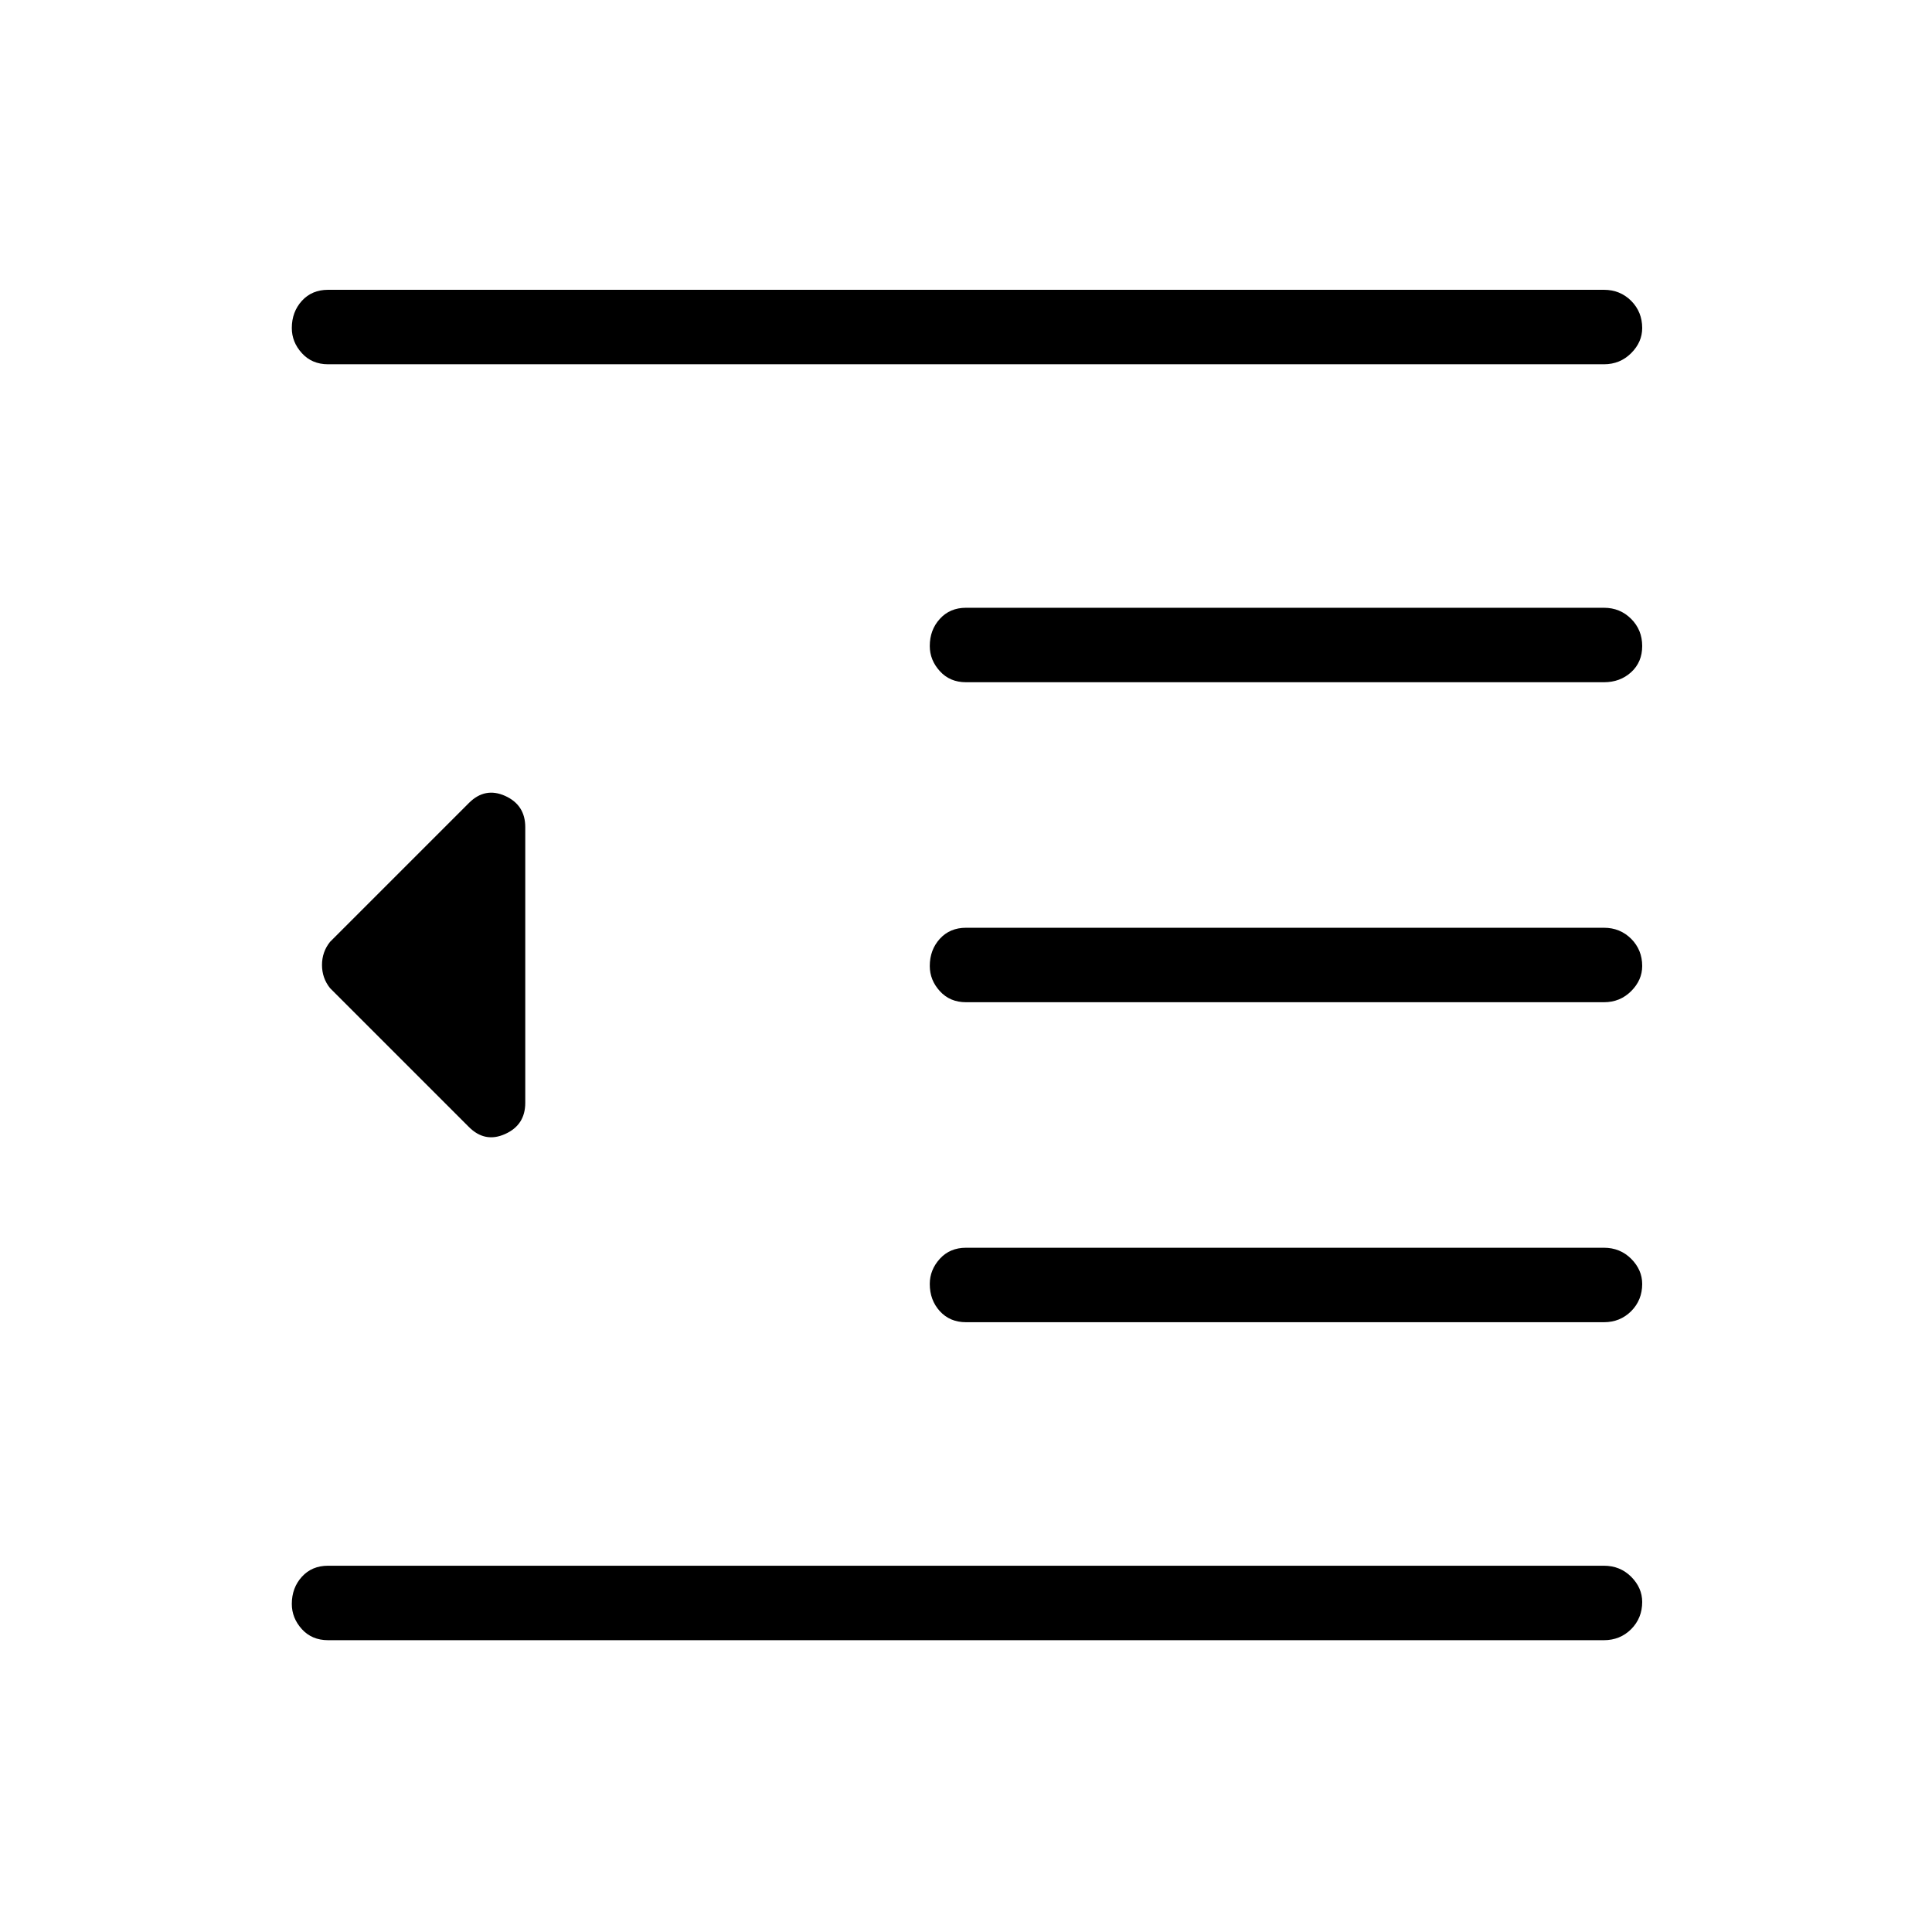 <svg xmlns="http://www.w3.org/2000/svg" height="24" width="24"><path d="M12 16.425Q11.8 16.425 11.675 16.288Q11.55 16.15 11.55 15.95Q11.55 15.775 11.675 15.637Q11.8 15.5 12 15.5H19.925Q20.125 15.5 20.263 15.637Q20.4 15.775 20.4 15.95Q20.4 16.15 20.263 16.288Q20.125 16.425 19.925 16.425ZM5.825 14 4.1 12.275Q4 12.15 4 11.987Q4 11.825 4.1 11.7L5.825 9.975Q6.025 9.775 6.275 9.887Q6.525 10 6.525 10.275V13.7Q6.525 13.975 6.275 14.087Q6.025 14.2 5.825 14ZM4.075 20.375Q3.875 20.375 3.75 20.238Q3.625 20.1 3.625 19.925Q3.625 19.725 3.75 19.587Q3.875 19.45 4.075 19.45H19.925Q20.125 19.45 20.263 19.587Q20.4 19.725 20.4 19.9Q20.4 20.1 20.263 20.238Q20.125 20.375 19.925 20.375ZM4.075 4.525Q3.875 4.525 3.75 4.387Q3.625 4.25 3.625 4.075Q3.625 3.875 3.75 3.737Q3.875 3.6 4.075 3.6H19.925Q20.125 3.6 20.263 3.737Q20.4 3.875 20.4 4.075Q20.4 4.25 20.263 4.387Q20.125 4.525 19.925 4.525ZM12 8.475Q11.8 8.475 11.675 8.337Q11.55 8.2 11.55 8.025Q11.55 7.825 11.675 7.688Q11.8 7.55 12 7.55H19.925Q20.125 7.55 20.263 7.688Q20.4 7.825 20.4 8.025Q20.4 8.225 20.263 8.35Q20.125 8.475 19.925 8.475ZM12 12.45Q11.8 12.45 11.675 12.312Q11.55 12.175 11.55 12Q11.55 11.8 11.675 11.662Q11.8 11.525 12 11.525H19.925Q20.125 11.525 20.263 11.662Q20.4 11.8 20.4 12Q20.4 12.175 20.263 12.312Q20.125 12.45 19.925 12.45Z"/></svg>